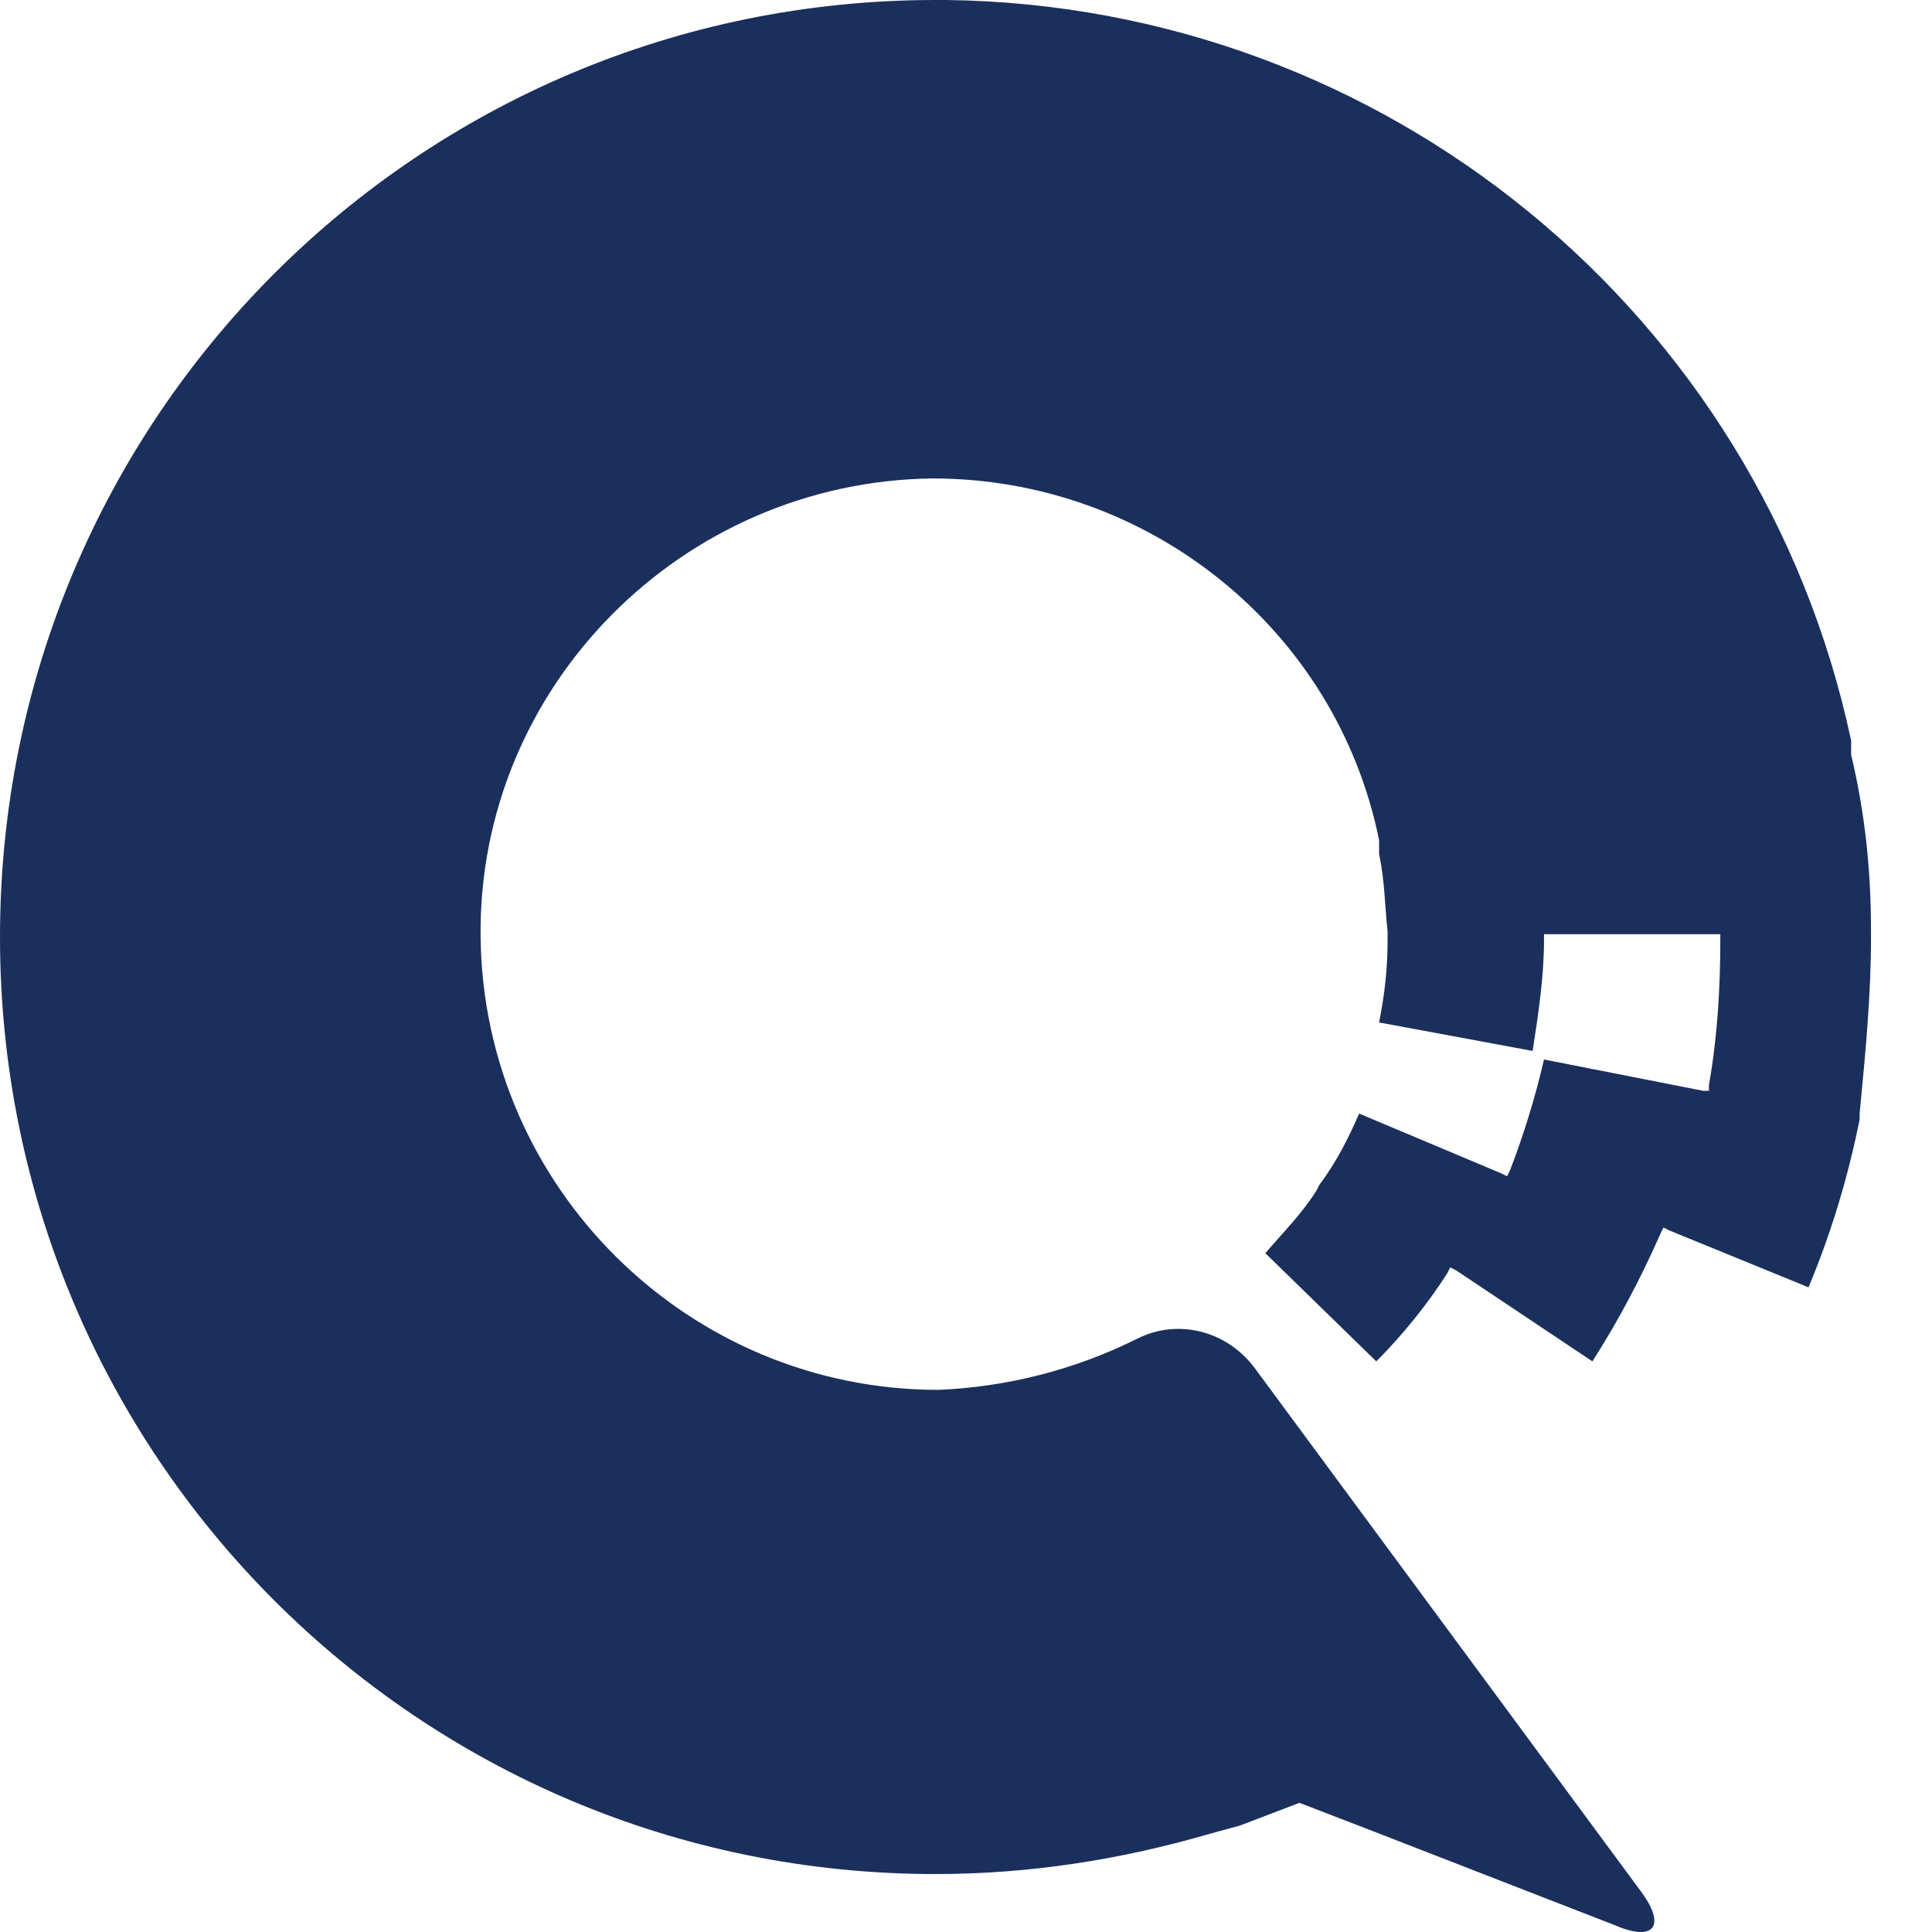 <svg width="28" height="28" viewBox="0 0 28 28" fill="none" xmlns="http://www.w3.org/2000/svg">
<path d="M27.116 13.58V13.497C27.116 12.631 27.034 11.805 26.828 10.938V10.732C25.509 4.54 20.069 0.083 13.723 0H13.558C6.058 0 0 6.068 0 13.58C0 21.092 6.058 27.16 13.558 27.16C14.918 27.16 16.237 26.953 17.514 26.582L17.968 26.458L18.833 26.128L19.904 26.541L23.407 27.903C23.984 28.151 24.149 27.903 23.778 27.407L18.174 19.813C17.762 19.276 17.061 19.111 16.484 19.4C15.577 19.854 14.588 20.102 13.599 20.143C9.973 20.143 7.006 17.212 6.965 13.58C6.923 9.948 9.89 6.976 13.517 6.934C16.649 6.934 19.369 9.122 19.987 12.177V12.383C20.069 12.754 20.069 13.126 20.11 13.497V13.621C20.11 14.034 20.069 14.405 19.987 14.818L22.212 15.231C22.295 14.694 22.377 14.158 22.377 13.621V13.539H24.932V13.621C24.932 14.323 24.891 15.025 24.767 15.726V15.809H24.685L22.377 15.355C22.253 15.891 22.089 16.428 21.883 16.965L21.841 17.047L21.759 17.006L19.698 16.139C19.534 16.511 19.369 16.841 19.122 17.171L19.08 17.253C18.874 17.584 18.586 17.873 18.338 18.162L19.946 19.73C20.317 19.359 20.688 18.905 20.976 18.451L21.017 18.368L21.1 18.409L23.078 19.73C23.448 19.152 23.778 18.533 24.067 17.873L24.108 17.79L24.19 17.831L26.21 18.657C26.539 17.873 26.787 17.047 26.951 16.222V16.139C27.034 15.272 27.116 14.447 27.116 13.58Z" fill="#1A2F5C"/>
</svg>
